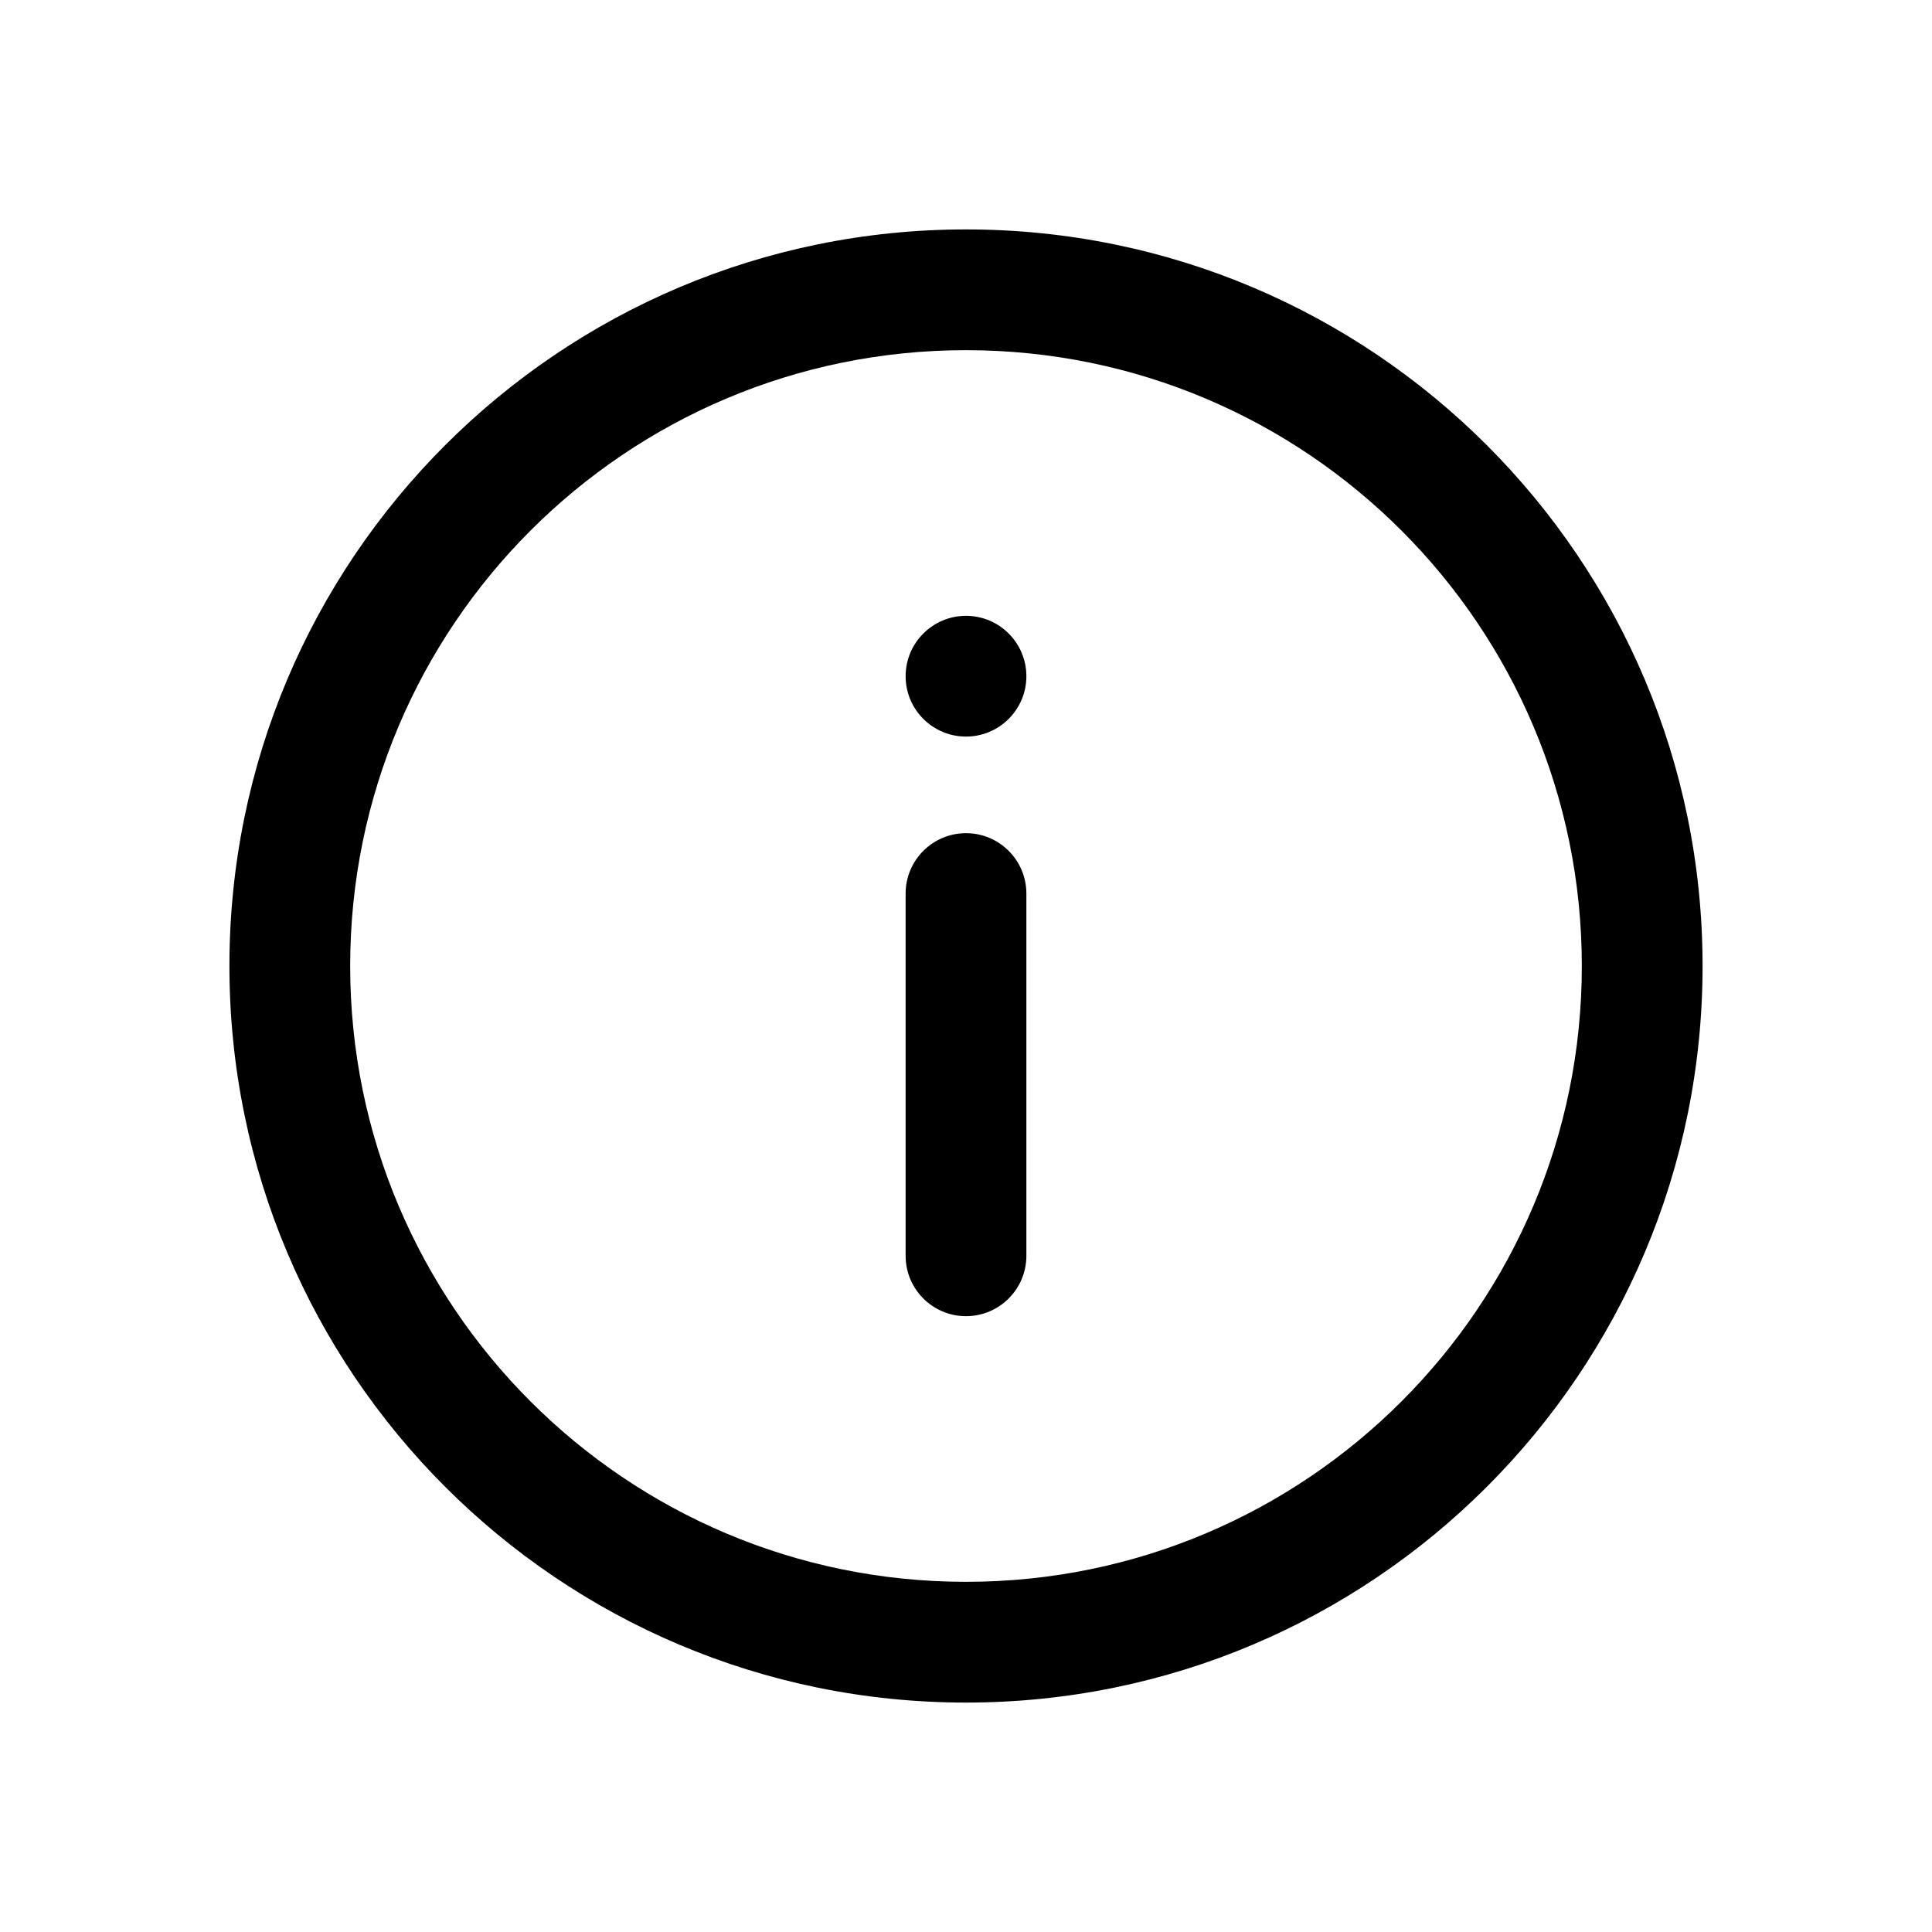 <svg width="20" height="20" viewBox="0 0 20 20" fill="none" xmlns="http://www.w3.org/2000/svg">
    <path fill-rule="evenodd" clip-rule="evenodd"
          d="M10 3.625C6.479 3.625 3.625 6.479 3.625 10C3.625 13.521 6.479 16.375 10 16.375C13.521 16.375 16.375 13.521 16.375 10C16.375 6.479 13.521 3.625 10 3.625ZM2.375 10C2.375 5.789 5.789 2.375 10 2.375C14.211 2.375 17.625 5.789 17.625 10C17.625 14.211 14.211 17.625 10 17.625C5.789 17.625 2.375 14.211 2.375 10Z"
          fill="currentColor"/>
    <path fill-rule="evenodd" clip-rule="evenodd"
          d="M10 6.375C10.345 6.375 10.625 6.655 10.625 7C10.625 7.345 10.345 7.625 10 7.625C9.655 7.625 9.375 7.345 9.375 7C9.375 6.655 9.655 6.375 10 6.375ZM10 8.625C10.345 8.625 10.625 8.905 10.625 9.25V13C10.625 13.345 10.345 13.625 10 13.625C9.655 13.625 9.375 13.345 9.375 13V9.25C9.375 8.905 9.655 8.625 10 8.625Z"
          fill="currentColor"/>
</svg>
